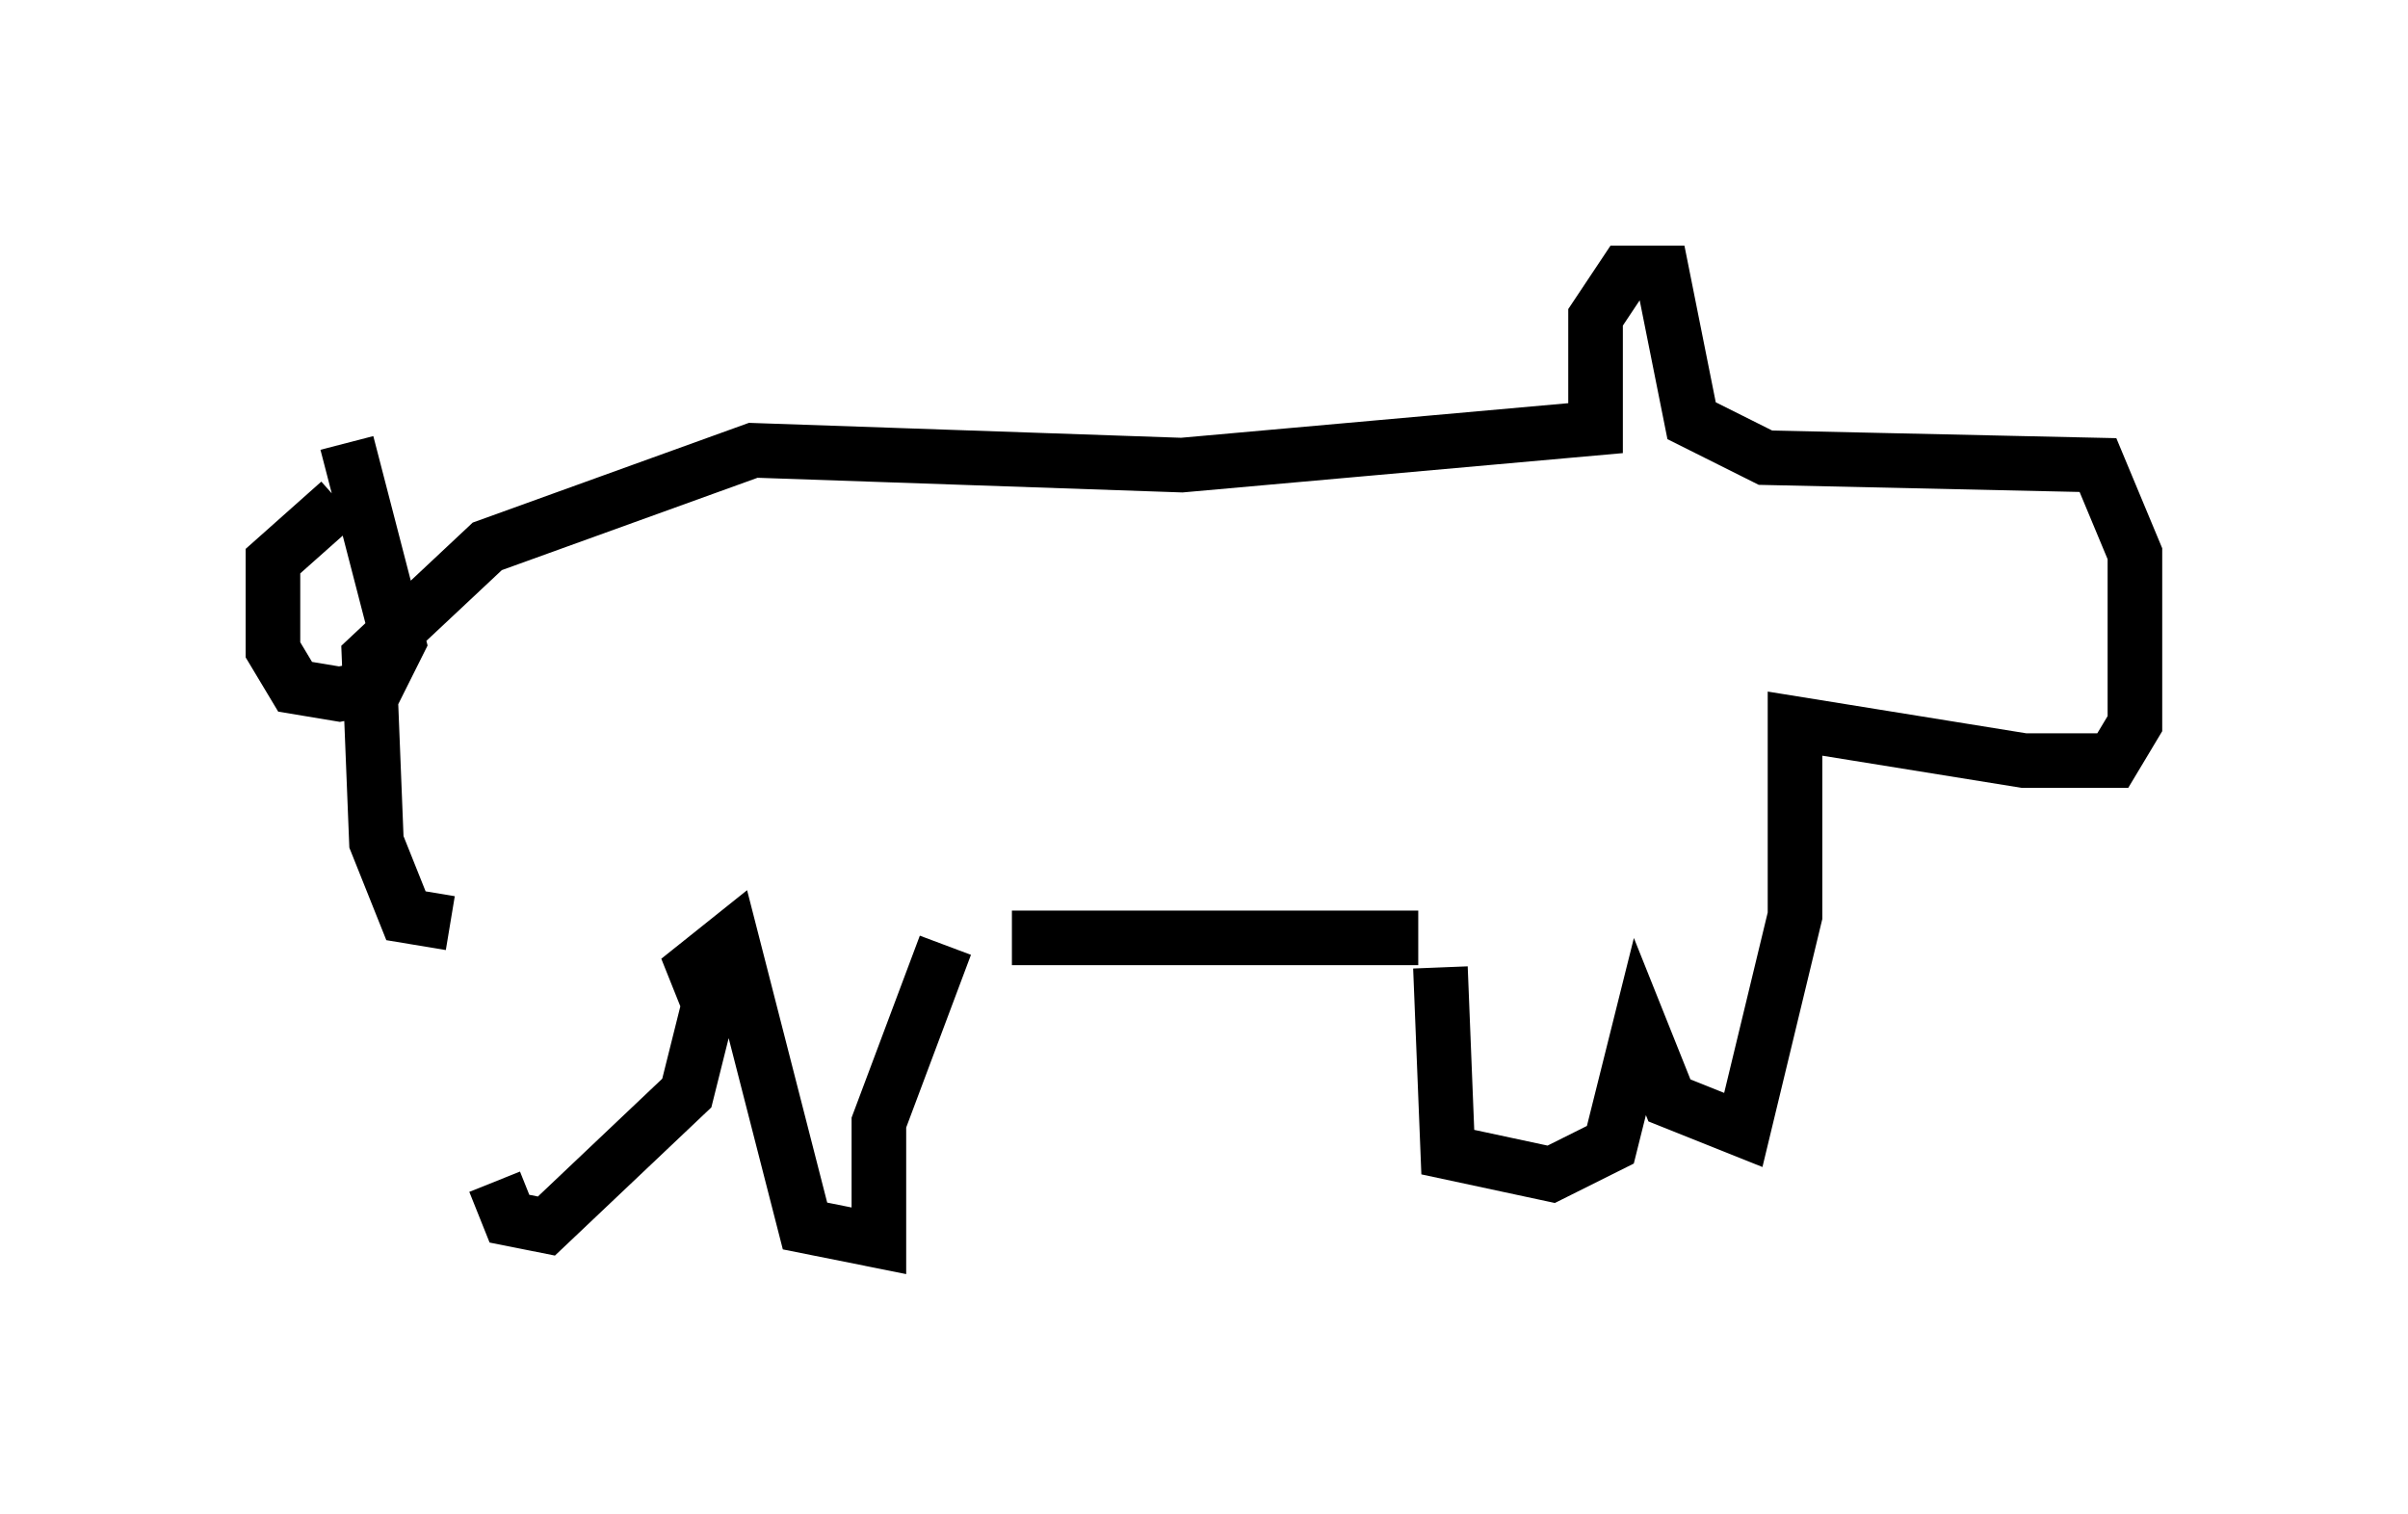 <?xml version="1.0" encoding="utf-8" ?>
<svg baseProfile="full" height="27.726" version="1.1" width="44.1" xmlns="http://www.w3.org/2000/svg" xmlns:ev="http://www.w3.org/2001/xml-events" xmlns:xlink="http://www.w3.org/1999/xlink"><defs /><rect fill="white" height="27.726" width="44.1" x="0" y="0" /><path d="M9.059, 15.961 m0.0, 5.683 l0.271, 0.677 0.677, 0.135 l2.571, -2.436 0.406, -1.624 l-0.271, -0.677 0.677, -0.541 l1.353, 5.277 1.353, 0.271 l0.0, -2.165 1.218, -3.248 m1.218, -0.135 l7.442, 0.0 m0.406, 0.541 l0.135, 3.383 1.894, 0.406 l1.083, -0.541 0.541, -2.165 l0.541, 1.353 1.353, 0.541 l0.947, -3.924 0.0, -3.518 l4.195, 0.677 1.624, 0.0 l0.406, -0.677 0.0, -3.112 l-0.677, -1.624 -6.089, -0.135 l-1.353, -0.677 -0.541, -2.706 l-0.677, 0.0 -0.541, 0.812 l0.0, 2.03 -7.578, 0.677 l-7.848, -0.271 -4.871, 1.759 l-2.165, 2.03 0.135, 3.383 l0.541, 1.353 0.812, 0.135 m-2.03, -7.713 l-1.218, 1.083 0.0, 1.624 l0.406, 0.677 0.812, 0.135 l0.677, -0.135 0.406, -0.812 l-0.947, -3.654 " fill="none" stroke="black" stroke-width="1" /></svg>